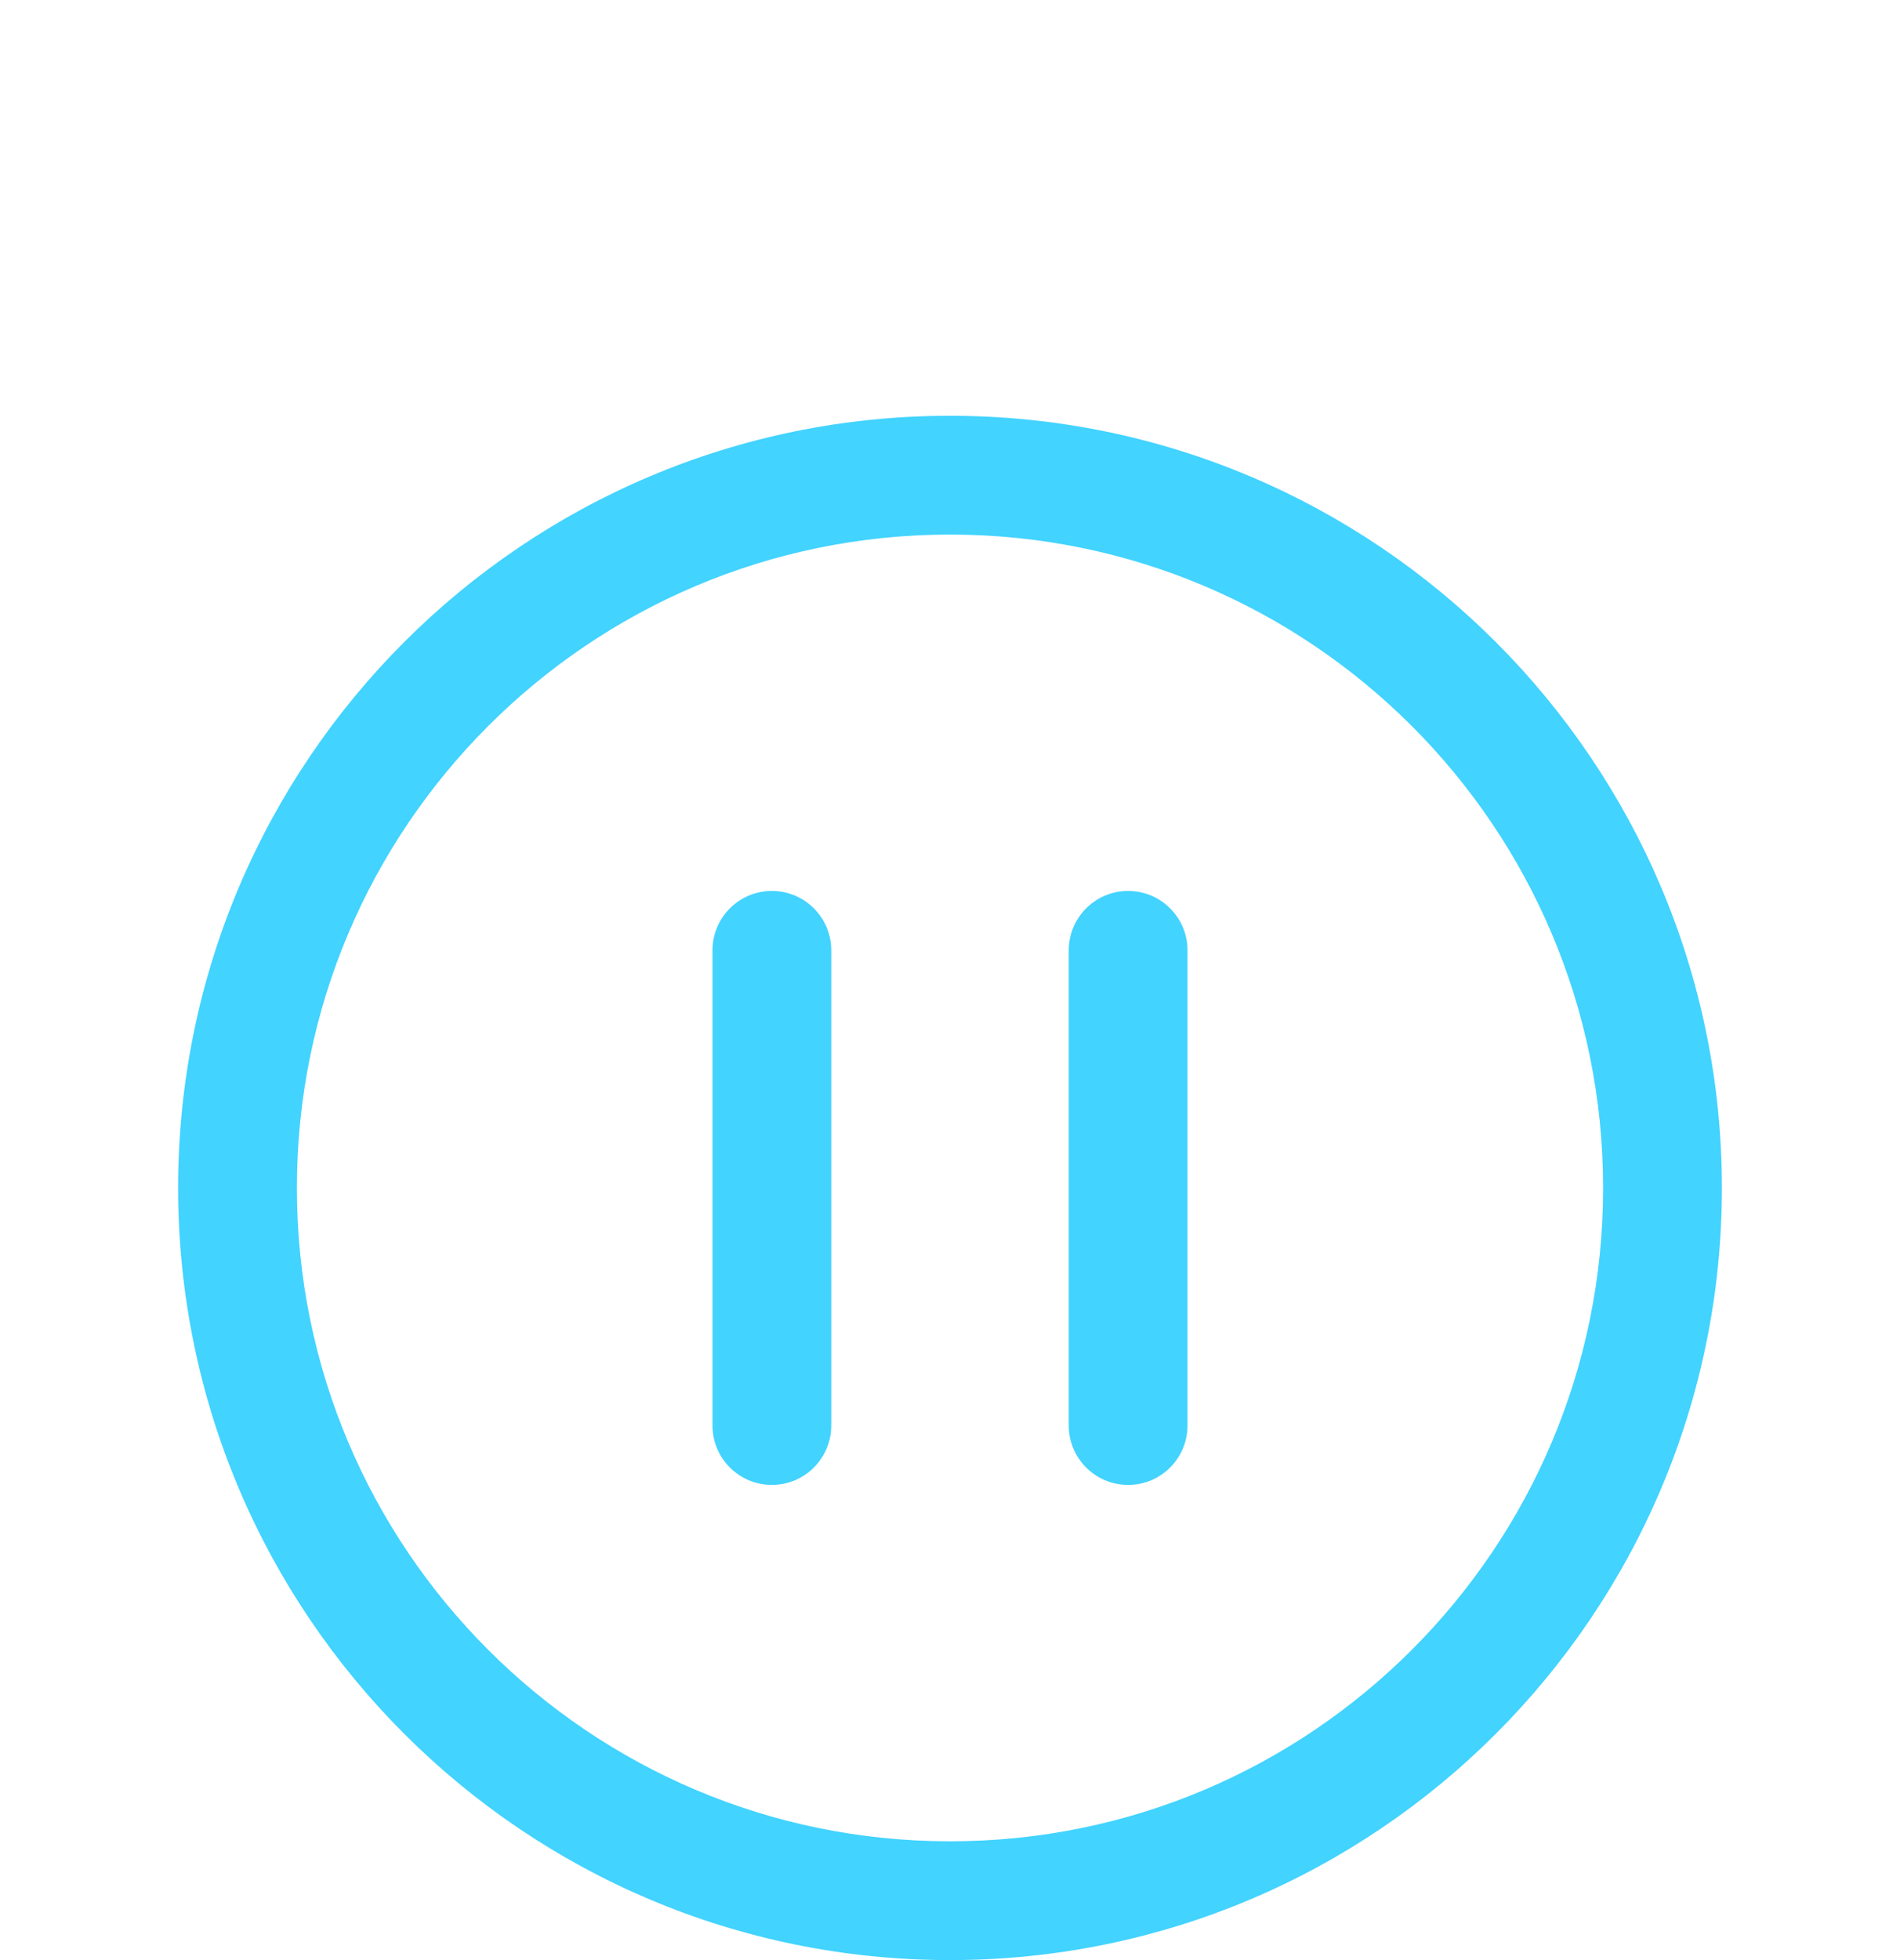 <svg width="64" height="66" viewBox="0 0 64 66" fill="none" xmlns="http://www.w3.org/2000/svg">
<g filter="url(#filter0_dd_1_53)">
<path fill-rule="evenodd" clip-rule="evenodd" d="M6 32C6 17.645 17.645 6 32 6C46.355 6 58 17.645 58 32C58 46.355 46.355 58 32 58C17.645 58 6 46.355 6 32ZM32 10C19.855 10 10 19.855 10 32C10 44.145 19.855 54 32 54C44.145 54 54 44.145 54 32C54 19.855 44.145 10 32 10Z" fill="#42D3FF"/>
<path fill-rule="evenodd" clip-rule="evenodd" d="M26 22C27.105 22 28 22.895 28 24V40C28 41.105 27.105 42 26 42C24.895 42 24 41.105 24 40V24C24 22.895 24.895 22 26 22Z" fill="#42D3FF"/>
<path fill-rule="evenodd" clip-rule="evenodd" d="M38 22C39.105 22 40 22.895 40 24V40C40 41.105 39.105 42 38 42C36.895 42 36 41.105 36 40V24C36 22.895 36.895 22 38 22Z" fill="#42D3FF"/>
</g>
<defs>
<filter id="filter0_dd_1_53" x="-4" y="0" width="72" height="72" filterUnits="userSpaceOnUse" color-interpolation-filters="sRGB">
<feFlood flood-opacity="0" result="BackgroundImageFix"/>
<feColorMatrix in="SourceAlpha" type="matrix" values="0 0 0 0 0 0 0 0 0 0 0 0 0 0 0 0 0 0 127 0" result="hardAlpha"/>
<feOffset dy="4"/>
<feGaussianBlur stdDeviation="2"/>
<feComposite in2="hardAlpha" operator="out"/>
<feColorMatrix type="matrix" values="0 0 0 0 0 0 0 0 0 0 0 0 0 0 0 0 0 0 0.25 0"/>
<feBlend mode="normal" in2="BackgroundImageFix" result="effect1_dropShadow_1_53"/>
<feColorMatrix in="SourceAlpha" type="matrix" values="0 0 0 0 0 0 0 0 0 0 0 0 0 0 0 0 0 0 127 0" result="hardAlpha"/>
<feOffset dy="4"/>
<feGaussianBlur stdDeviation="2"/>
<feComposite in2="hardAlpha" operator="out"/>
<feColorMatrix type="matrix" values="0 0 0 0 0 0 0 0 0 0 0 0 0 0 0 0 0 0 0.25 0"/>
<feBlend mode="normal" in2="effect1_dropShadow_1_53" result="effect2_dropShadow_1_53"/>
<feBlend mode="normal" in="SourceGraphic" in2="effect2_dropShadow_1_53" result="shape"/>
</filter>
</defs>
</svg>

